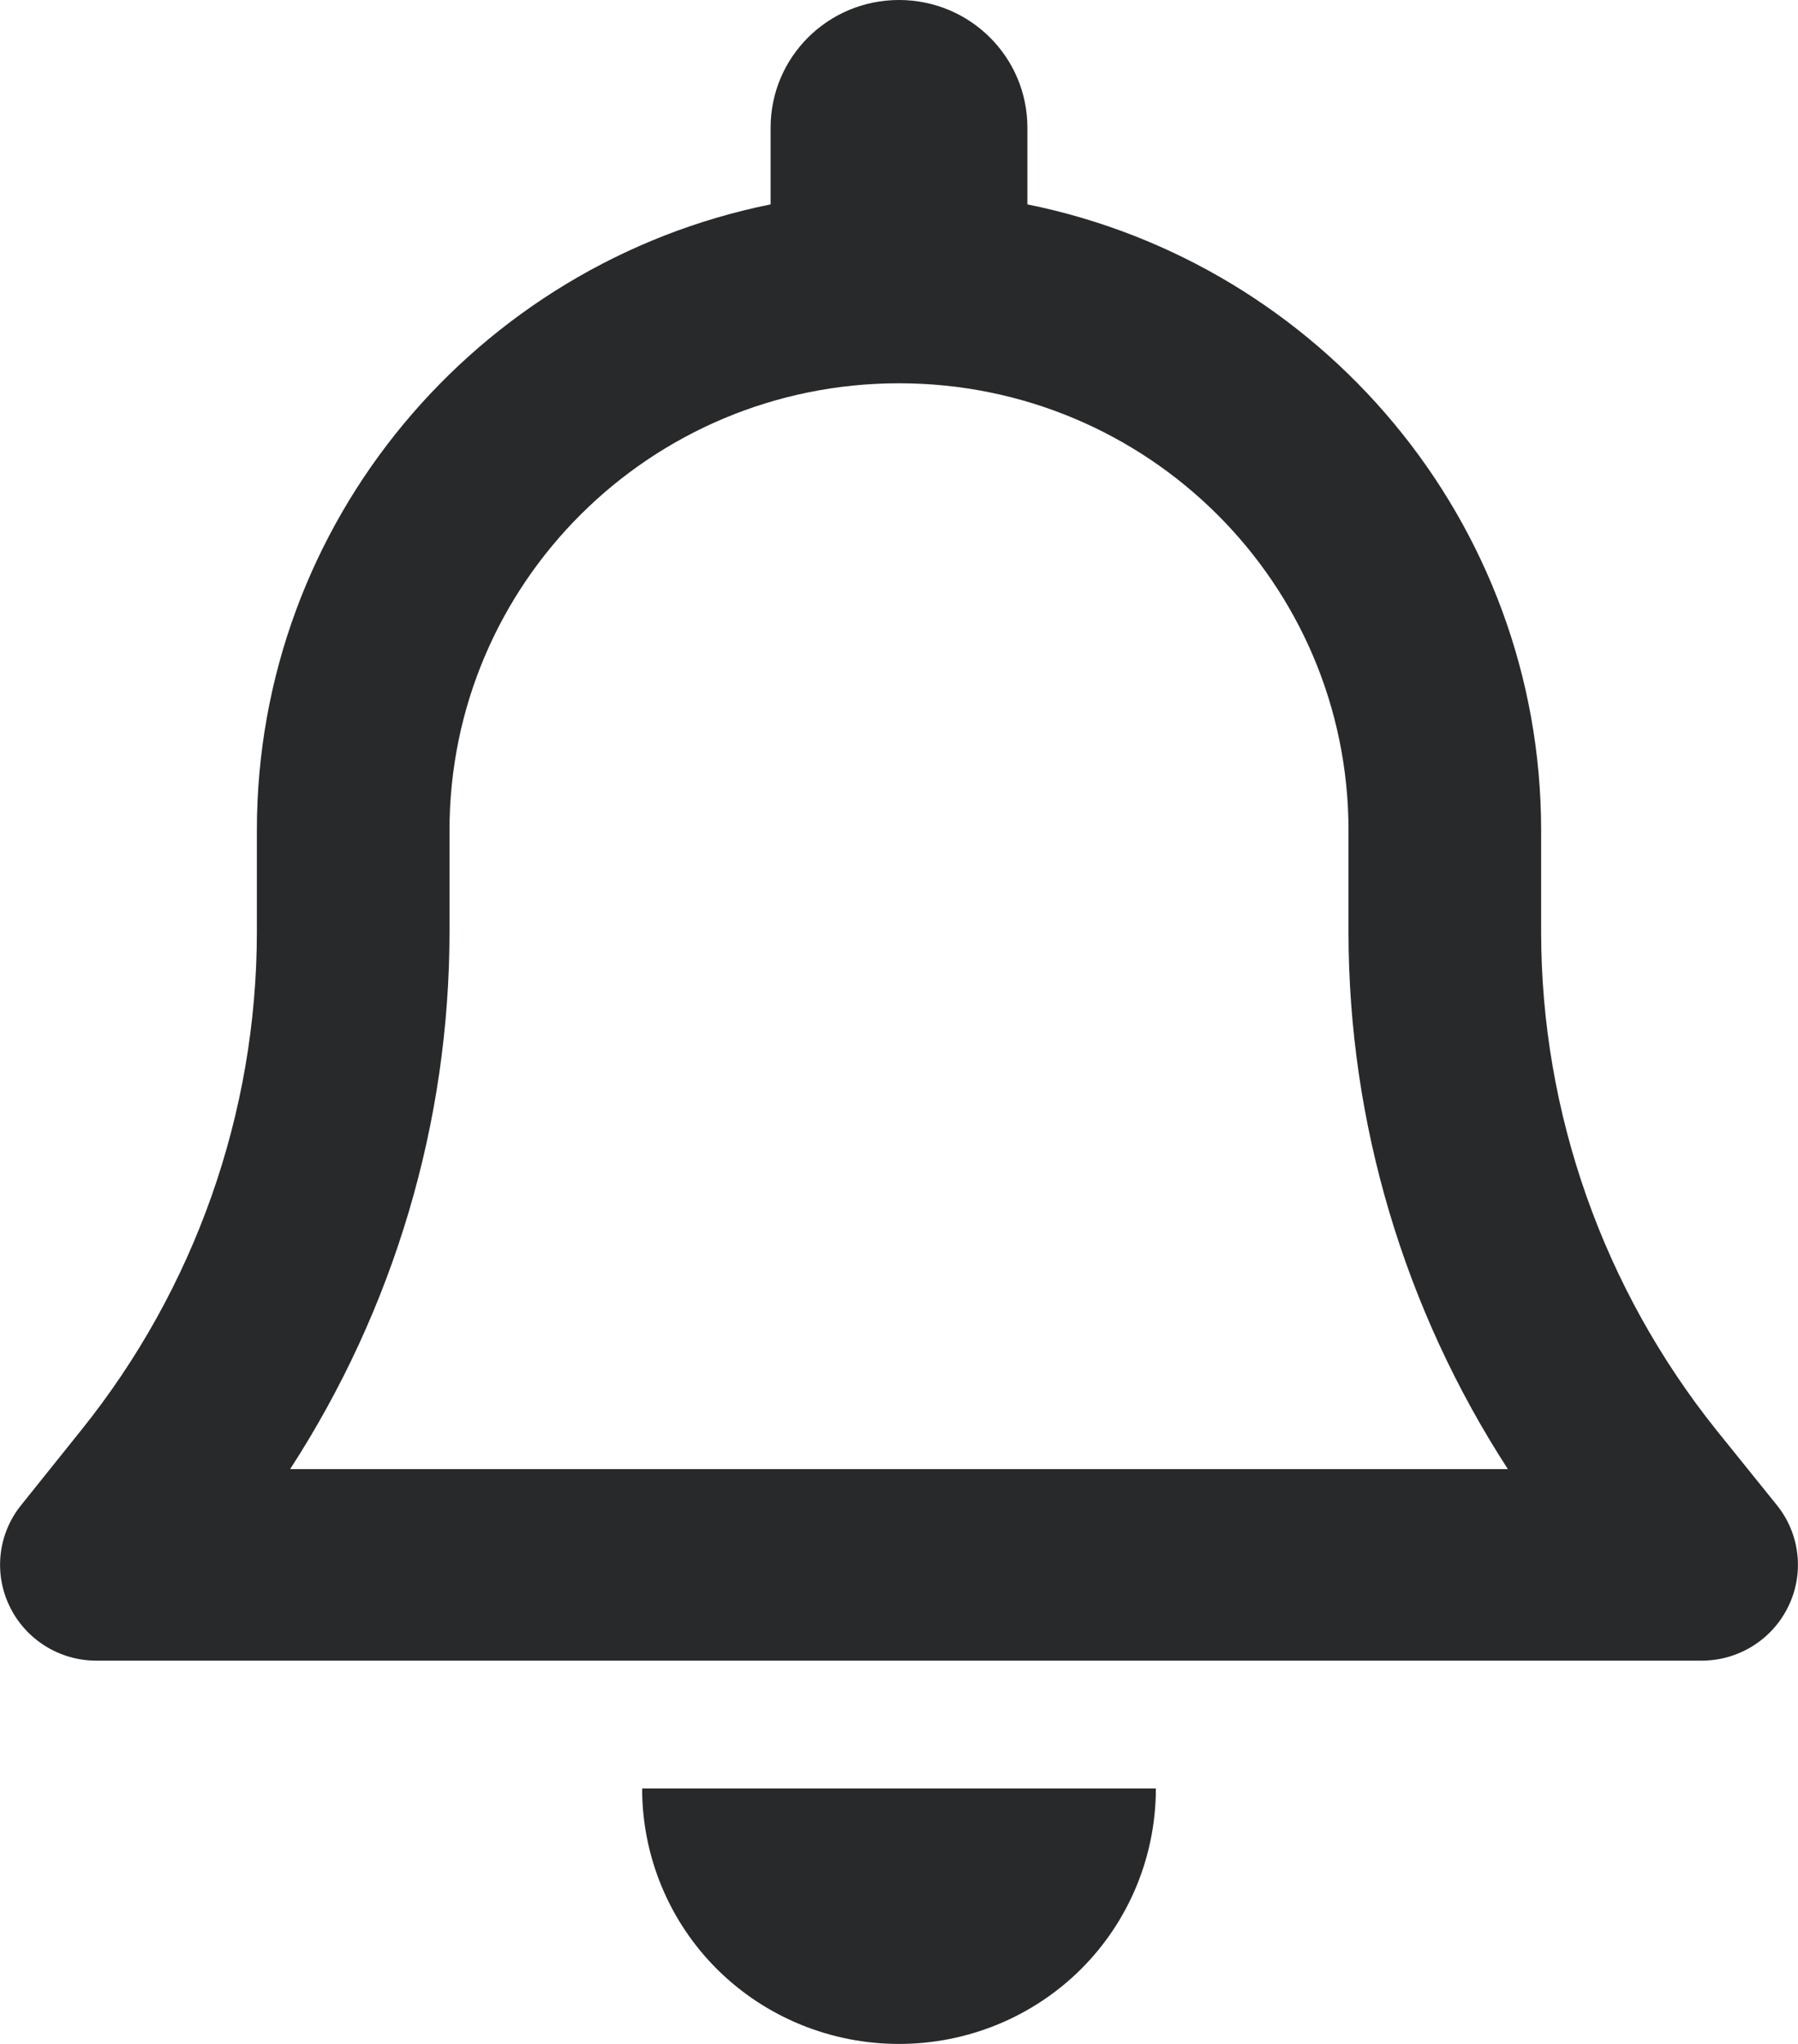 <svg xmlns="http://www.w3.org/2000/svg" width="22" height="25" viewBox="0 0 22 25" fill="none">
  <g clip-path="url(#clip0_490_11)">
    <path d="M11 0C10.131 0 9.429 0.698 9.429 1.562V2.5C5.844 3.223 3.143 6.377 3.143 10.156V11.396C3.143 13.613 2.382 15.767 0.992 17.495L0.26 18.408C-0.025 18.76 -0.079 19.243 0.118 19.648C0.314 20.054 0.727 20.312 1.179 20.312H20.821C21.273 20.312 21.686 20.054 21.882 19.648C22.079 19.243 22.025 18.76 21.74 18.408L21.008 17.5C19.618 15.767 18.857 13.613 18.857 11.396V10.156C18.857 6.377 16.156 3.223 12.571 2.5V1.562C12.571 0.698 11.869 0 11 0ZM11 4.688C14.04 4.688 16.5 7.134 16.5 10.156V11.396C16.5 13.735 17.183 16.016 18.45 17.969H3.55C4.817 16.016 5.5 13.735 5.5 11.396V10.156C5.5 7.134 7.96 4.688 11 4.688ZM14.143 21.875H7.857C7.857 22.705 8.186 23.501 8.775 24.087C9.365 24.673 10.165 25 11 25C11.835 25 12.635 24.673 13.225 24.087C13.814 23.501 14.143 22.705 14.143 21.875Z" fill="#28292B"/>
  </g>
  <defs>
    <clipPath id="clip0_490_11">
      <rect width="22" height="25" fill="white"/>
    </clipPath>
  </defs>
</svg>
